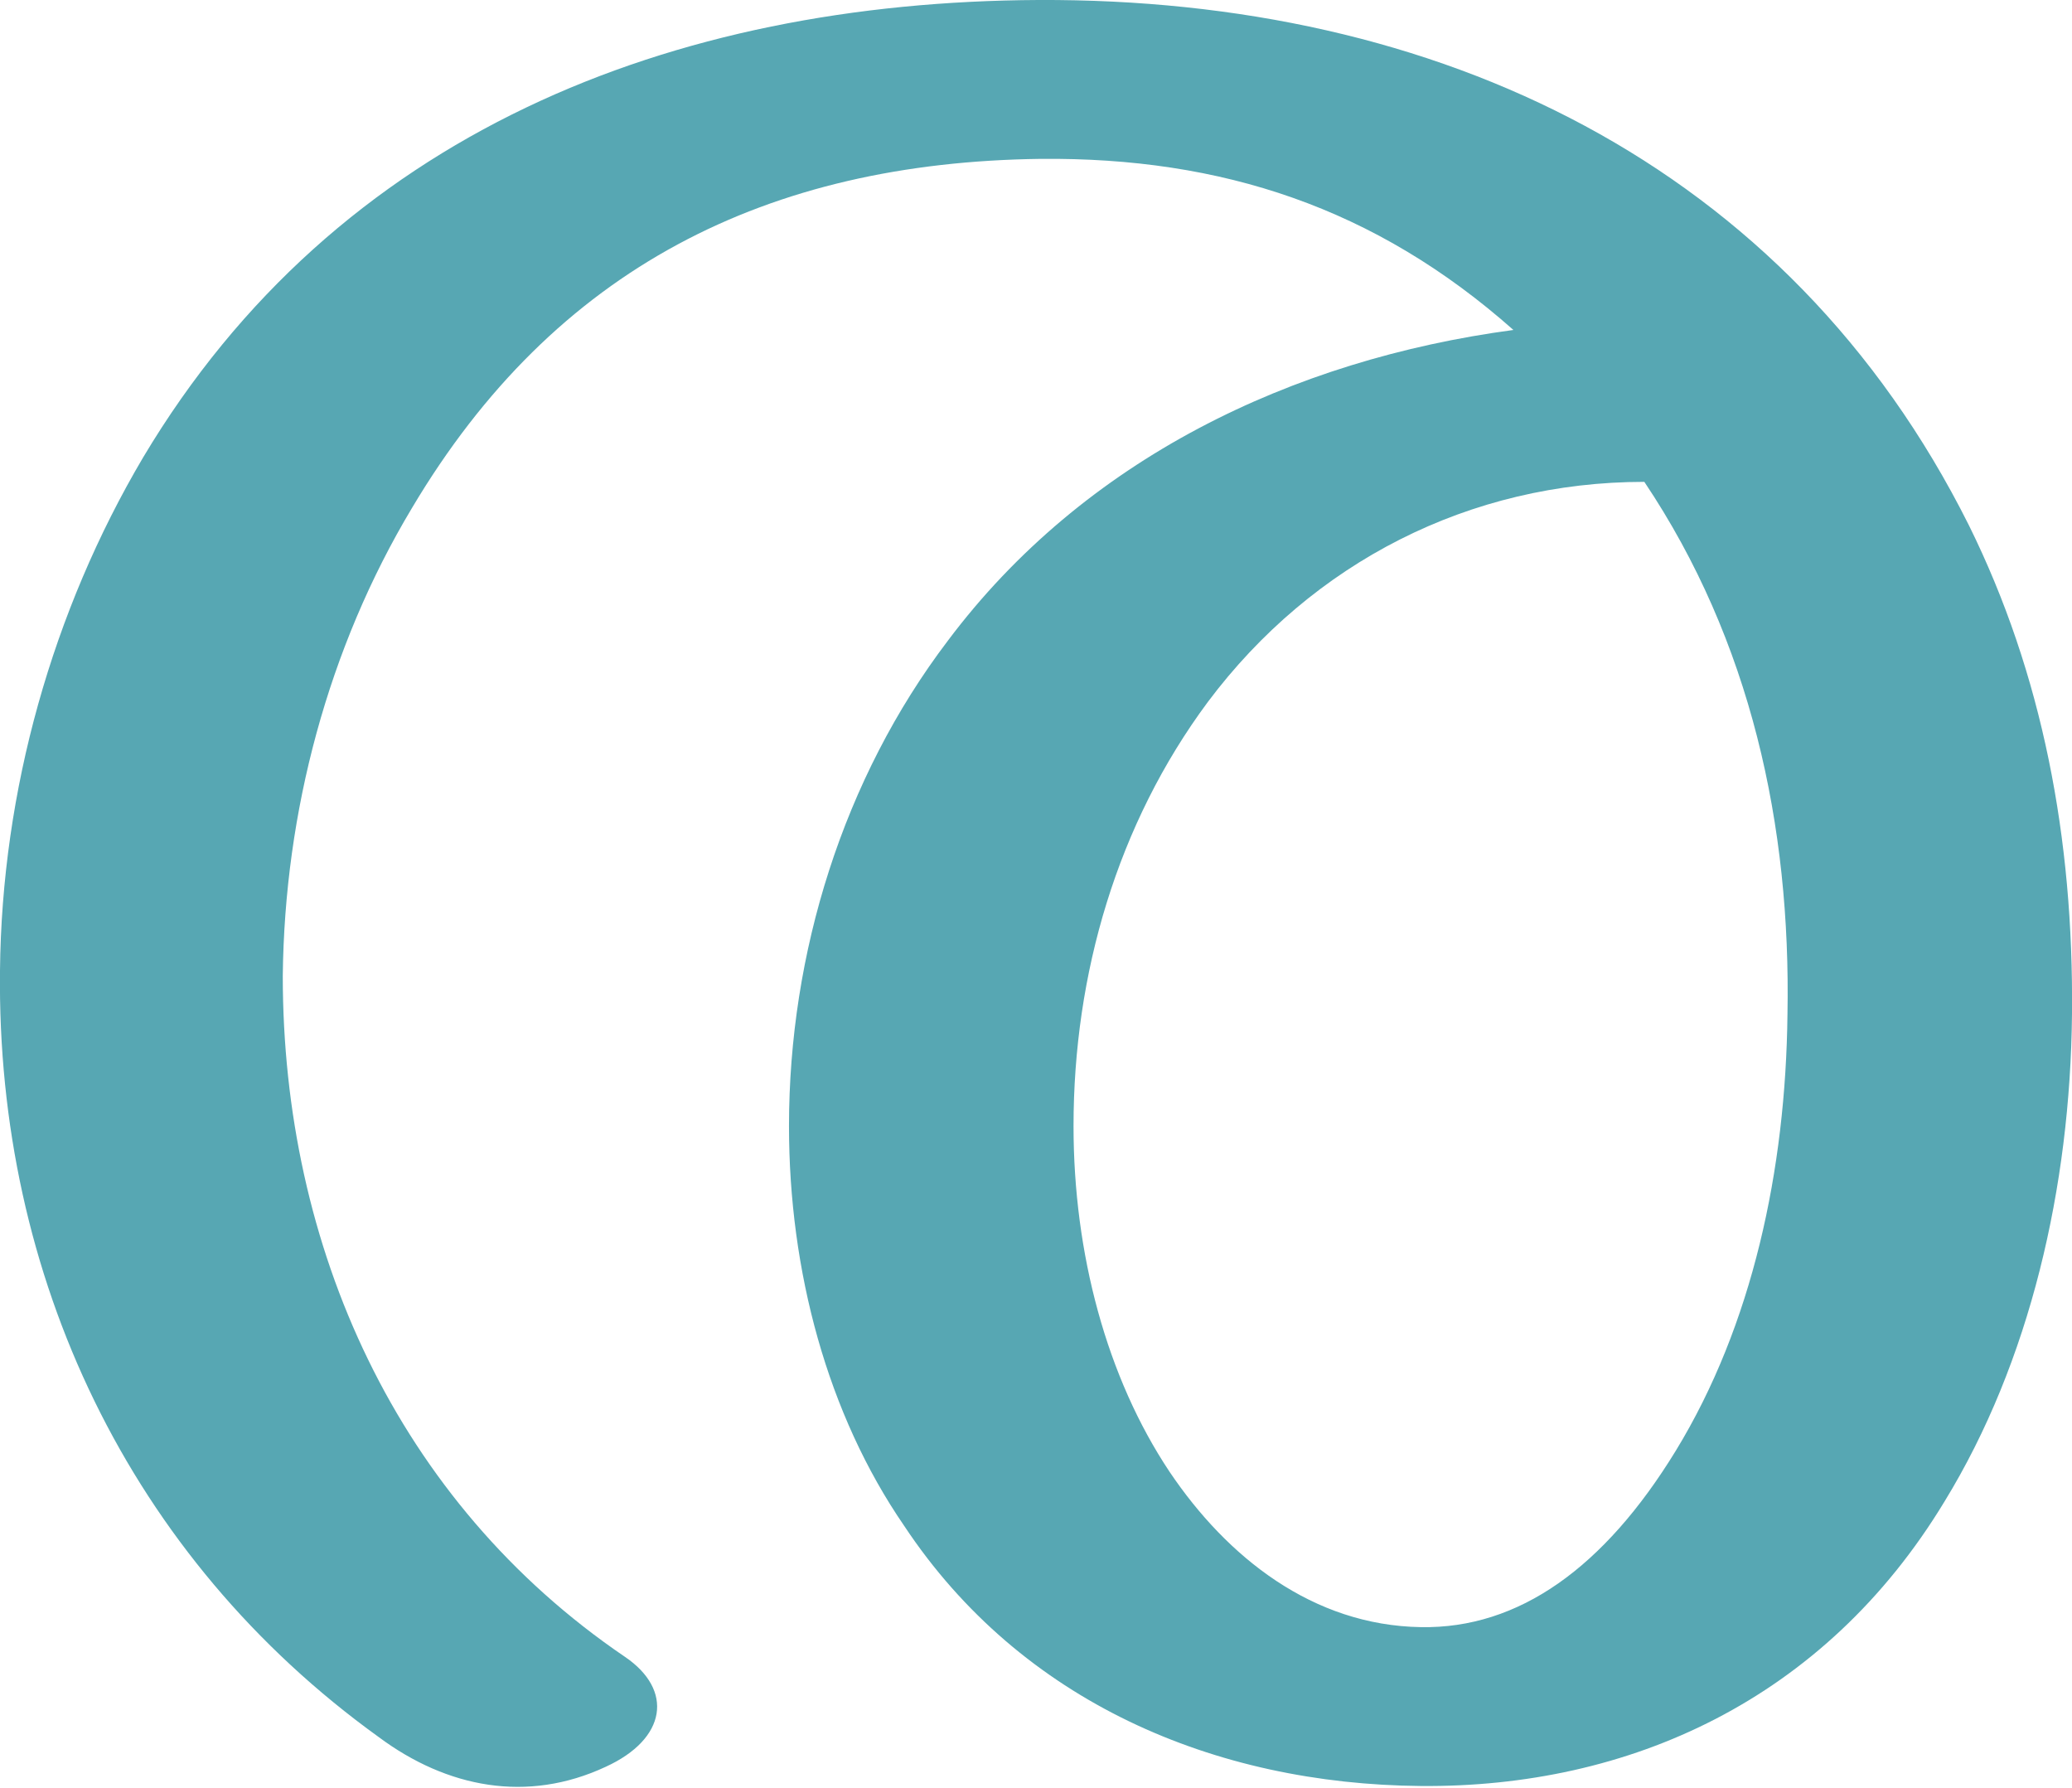 <?xml version="1.0" encoding="UTF-8"?>
<!DOCTYPE svg PUBLIC "-//W3C//DTD SVG 1.1//EN" "http://www.w3.org/Graphics/SVG/1.1/DTD/svg11.dtd">
<!-- Creator: CorelDRAW X8 -->
<svg xmlns="http://www.w3.org/2000/svg" xml:space="preserve" width="1187px" height="1024px" version="1.1" style="shape-rendering:geometricPrecision; text-rendering:geometricPrecision; image-rendering:optimizeQuality; fill-rule:evenodd; clip-rule:evenodd"
viewBox="0 0 1187 1024"
 xmlns:xlink="http://www.w3.org/1999/xlink">
 <defs>
  <style type="text/css">
   <![CDATA[
    .fil0 {fill:#57A7B3;fill-rule:nonzero}
   ]]>
  </style>
 </defs>
 <g id="Layer_x0020_1">
  <path class="fil0" d="M942 276c-100,0 -190,46 -250,126 -52,70 -77,156 -77,243 0,73 19,144 55,198 33,49 82,88 144,89 56,1 105,-34 146,-101 44,-72 63,-161 64,-250 2,-108 -21,-214 -82,-305zm-584 673c28,19 24,47 -11,63 -45,21 -91,12 -130,-17 -143,-103 -219,-264 -217,-439 1,-103 30,-206 82,-294 111,-186 303,-261 513,-262 228,-1 429,93 533,301 42,85 60,179 59,280 -1,99 -24,199 -73,279 -69,114 -181,164 -300,163 -118,-1 -229,-48 -296,-149 -44,-64 -66,-146 -66,-229 0,-99 31,-199 91,-278 78,-104 197,-161 324,-178 -79,-70 -167,-99 -271,-98 -156,2 -278,62 -360,200 -48,80 -73,174 -74,268 0,155 65,301 196,390z"/>
 </g>
</svg>

